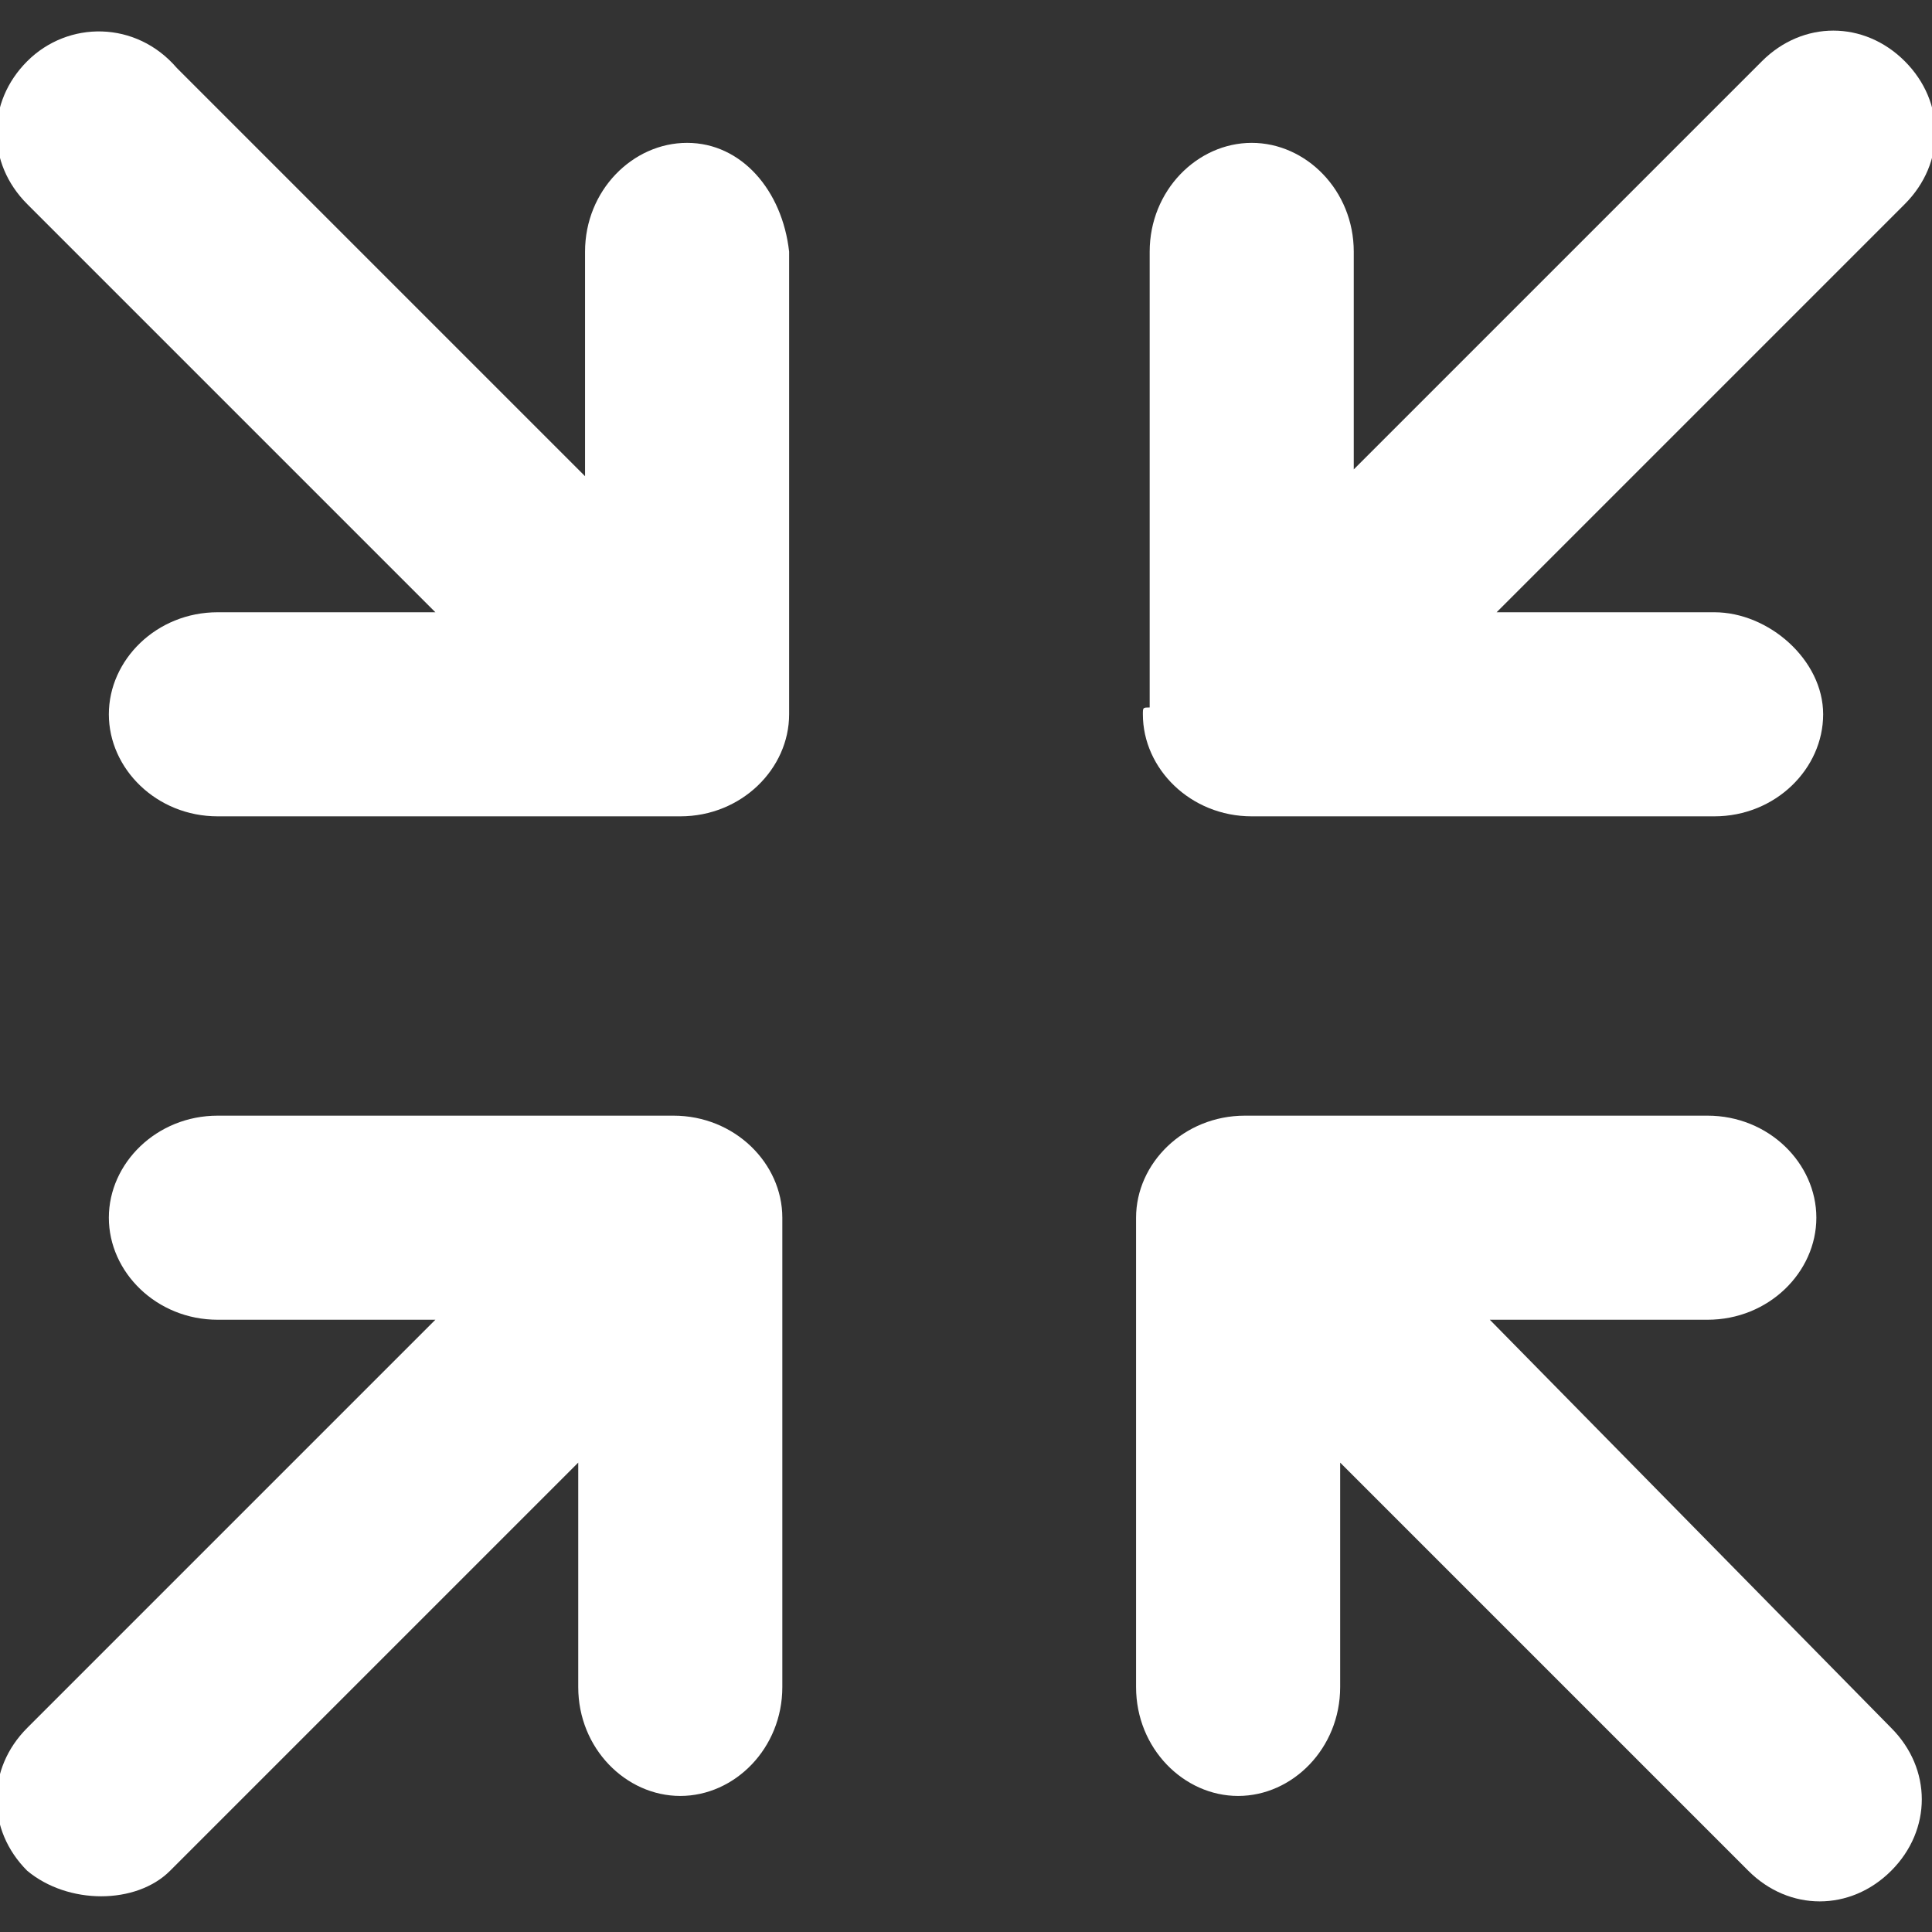 <?xml version="1.0" encoding="utf-8"?>
<!-- Generator: Adobe Illustrator 21.1.0, SVG Export Plug-In . SVG Version: 6.00 Build 0)  -->
<svg version="1.1" id="Capa_1" xmlns="http://www.w3.org/2000/svg" xmlns:xlink="http://www.w3.org/1999/xlink" x="0px" y="0px"
	 width="28.4px" height="28.4px" viewBox="0 0 28.4 28.4" enable-background="new 0 0 28.4 28.4" xml:space="preserve">
<rect x="0" y="0" width="28.4" height="28.4" fill="#333333" stroke="none"/>
<g>
	<g id="c116_arrows">
		<path fill="#FFFFFF" d="M21.9,19.4h3.2c0.9,0,1.6-0.7,1.6-1.5c0-0.8-0.7-1.5-1.6-1.5h-6.8c-0.9,0-1.6,0.7-1.6,1.5c0,0,0,0,0,0.1
			c0,0,0,0.1,0,0.1v6.7c0,0.9,0.7,1.6,1.5,1.6c0.8,0,1.5-0.7,1.5-1.6v-3.3l6,6c0.6,0.6,1.5,0.6,2.1,0c0.6-0.6,0.6-1.5,0-2.1
			L21.9,19.4z"/>
		<path fill="#FFFFFF" d="M11.5,17.9c0-0.8-0.7-1.5-1.6-1.5H3.2c-0.9,0-1.6,0.7-1.6,1.5c0,0.8,0.7,1.5,1.6,1.5h3.2l-6,6
			c-0.6,0.6-0.6,1.5,0,2.1C1,28,2,28,2.5,27.5l6-6v3.3c0,0.9,0.7,1.6,1.5,1.6c0.8,0,1.5-0.7,1.5-1.6V18C11.5,18,11.5,18,11.5,17.9
			C11.5,17.9,11.5,17.9,11.5,17.9z"/>
		<path fill="#FFFFFF" d="M16.8,10.5c0,0.8,0.7,1.5,1.6,1.5h6.8c0.9,0,1.6-0.7,1.6-1.5C26.8,9.7,26,9,25.2,9h-3.2l6-6
			c0.6-0.6,0.6-1.5,0-2.1c-0.6-0.6-1.5-0.6-2.1,0l-6,6V3.7c0-0.9-0.7-1.6-1.5-1.6c-0.8,0-1.5,0.7-1.5,1.6v6.7
			C16.8,10.4,16.8,10.4,16.8,10.5C16.8,10.4,16.8,10.5,16.8,10.5z"/>
		<path fill="#FFFFFF" d="M10.1,2.1c-0.8,0-1.5,0.7-1.5,1.6v3.3l-6-6C2,0.3,1,0.3,0.4,0.9c-0.6,0.6-0.6,1.5,0,2.1l6,6H3.2
			c-0.9,0-1.6,0.7-1.6,1.5c0,0.8,0.7,1.5,1.6,1.5H10c0.9,0,1.6-0.7,1.6-1.5c0,0,0,0,0-0.1c0,0,0-0.1,0-0.1V3.7
			C11.5,2.8,10.9,2.1,10.1,2.1z"/>
	</g>
	<g id="Capa_1_156_">
	</g>
</g>
</svg>
